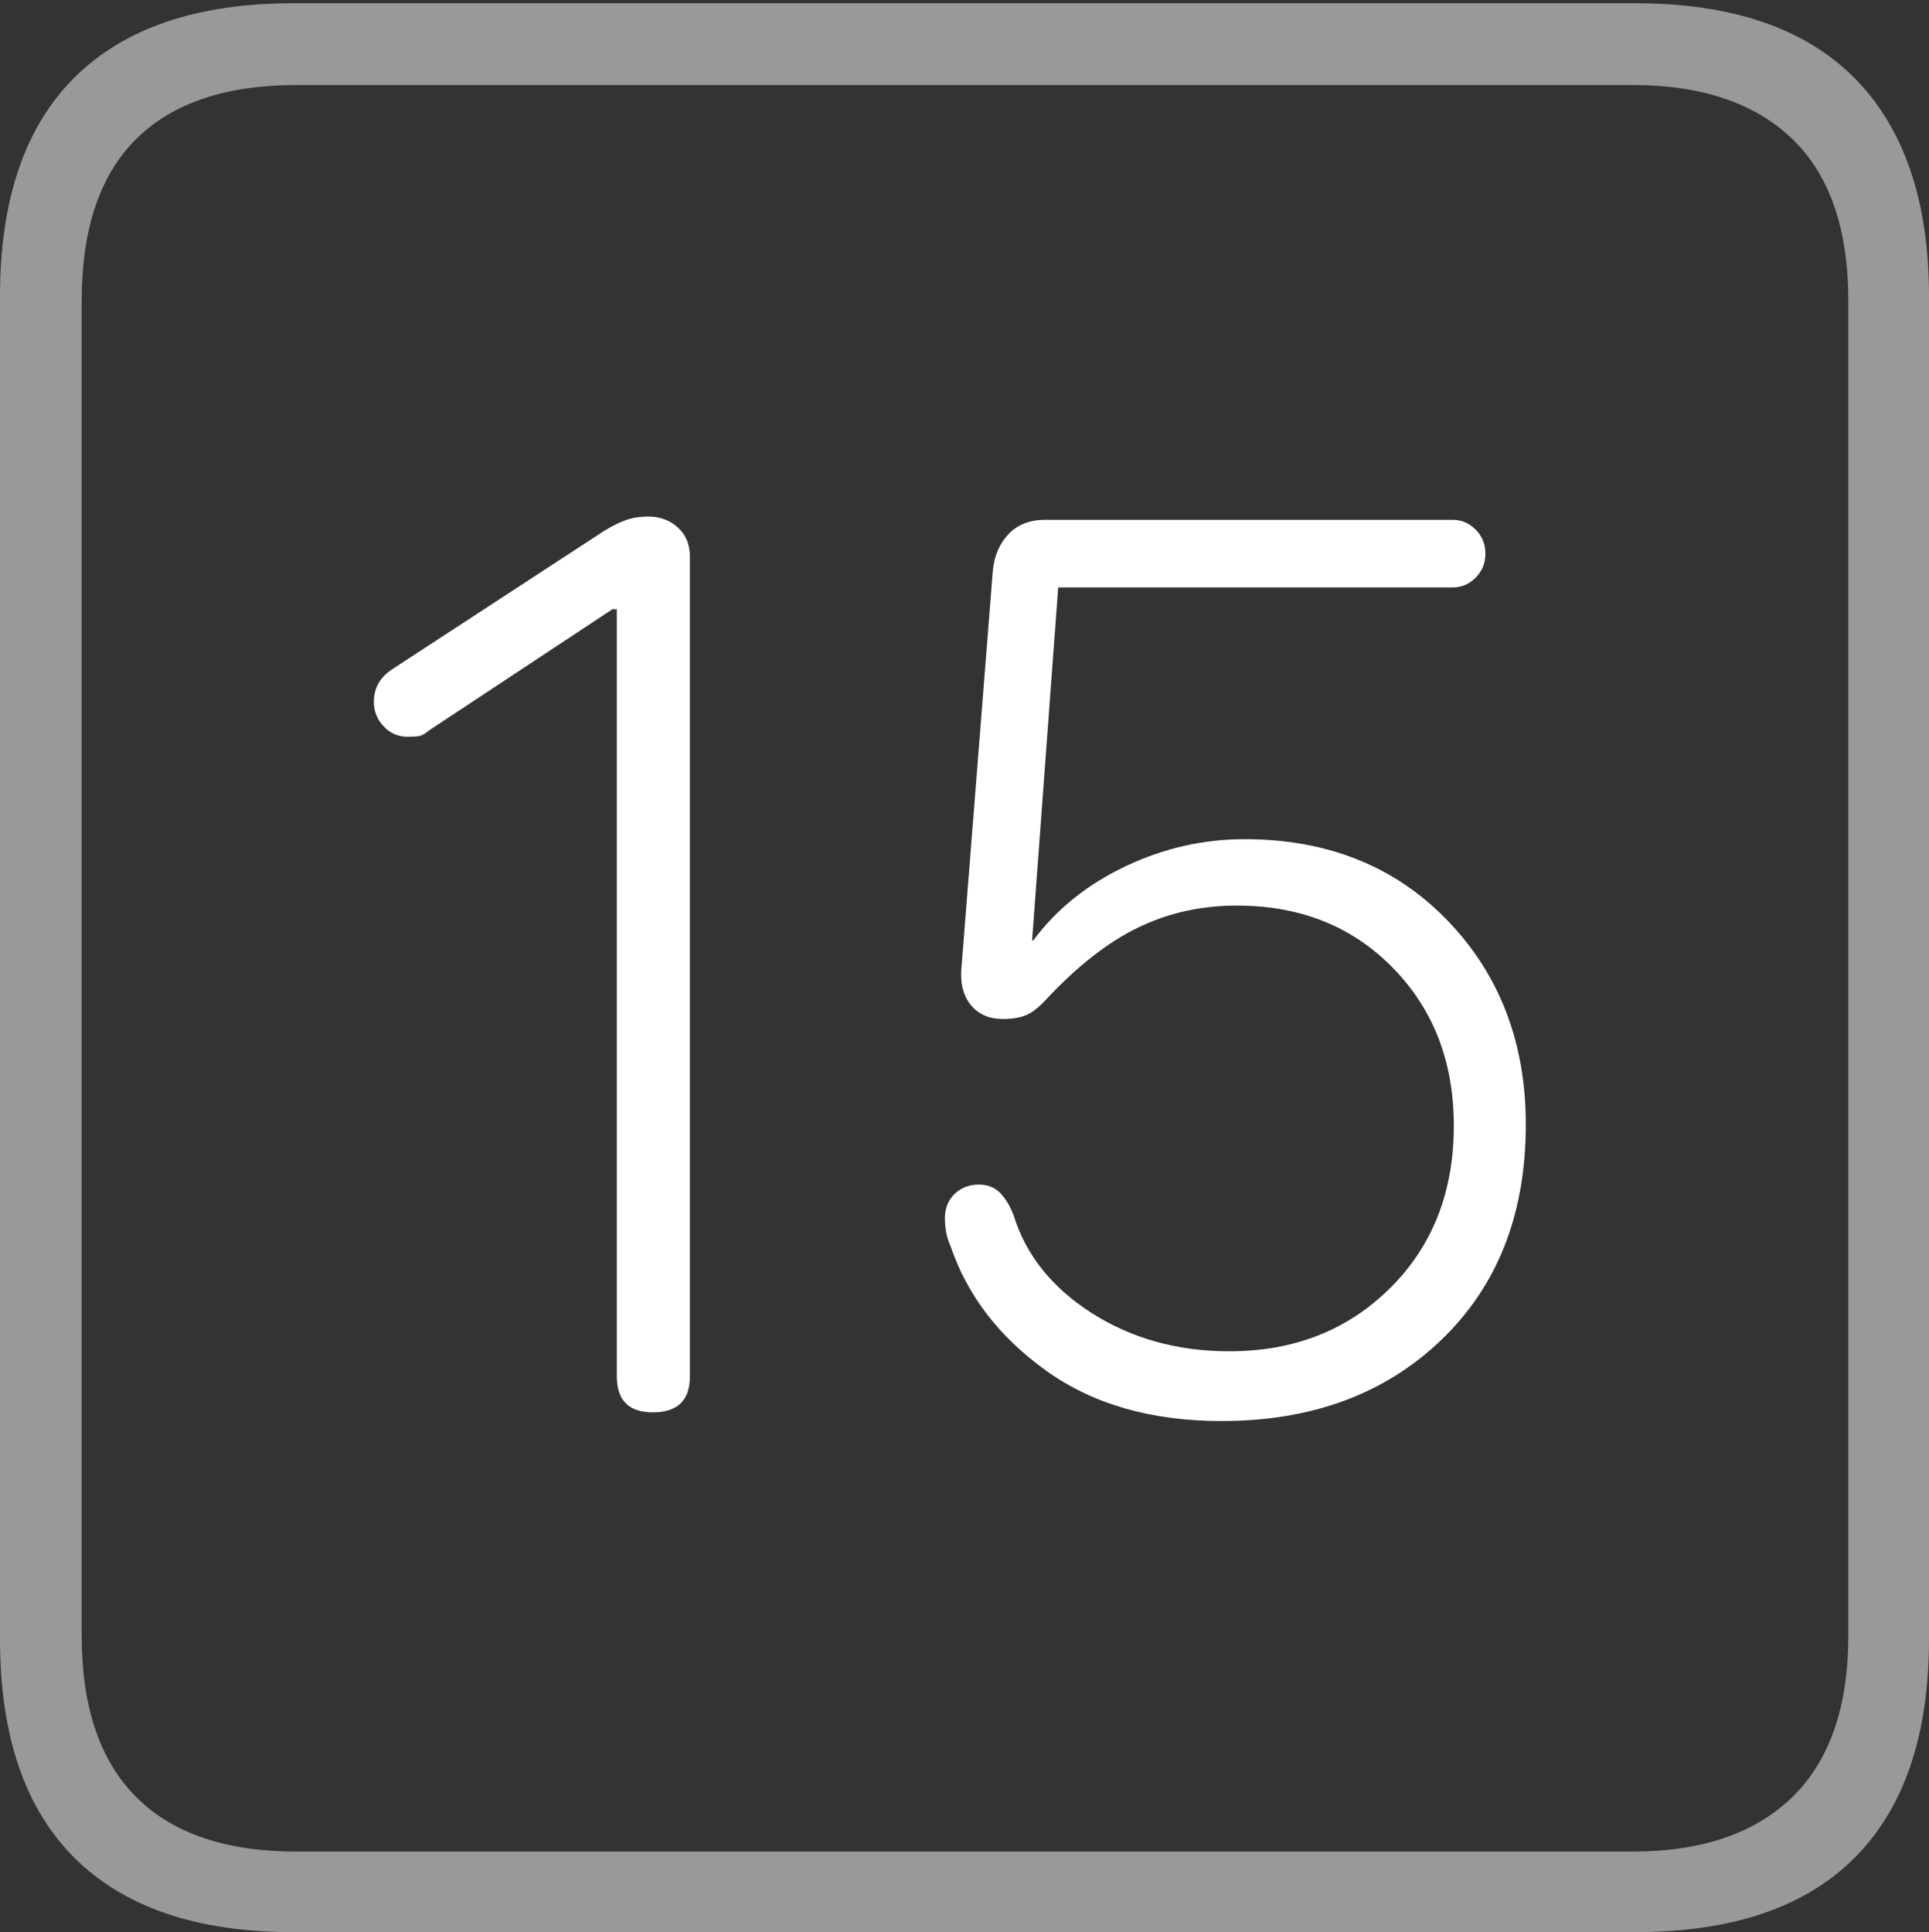 <?xml version="1.0" encoding="UTF-8"?>
<!--Generator: Apple Native CoreSVG 175-->
<!DOCTYPE svg
PUBLIC "-//W3C//DTD SVG 1.1//EN"
       "http://www.w3.org/Graphics/SVG/1.1/DTD/svg11.dtd">
<svg version="1.1" xmlns="http://www.w3.org/2000/svg" xmlns:xlink="http://www.w3.org/1999/xlink" width="17.285" height="17.314">
 <rect width="100%" height="100%" fill="#333333" stroke="none"/>
 <g>
  <rect height="17.314" opacity="0" width="17.285" x="0" y="0"/>
  <path d="M2.627 17.314L14.648 17.314Q15.957 17.314 16.621 16.645Q17.285 15.977 17.285 14.688L17.285 2.656Q17.285 1.377 16.621 0.703Q15.957 0.029 14.648 0.029L2.627 0.029Q1.338 0.029 0.669 0.693Q0 1.357 0 2.656L0 14.688Q0 15.986 0.669 16.65Q1.338 17.314 2.627 17.314ZM2.656 16.592Q1.709 16.592 1.221 16.104Q0.732 15.615 0.732 14.658L0.732 2.695Q0.732 1.729 1.221 1.245Q1.709 0.762 2.656 0.762L14.629 0.762Q15.557 0.762 16.06 1.245Q16.562 1.729 16.562 2.695L16.562 14.658Q16.562 15.615 16.06 16.104Q15.557 16.592 14.629 16.592Z" fill="rgba(255,255,255,0.5)"/>
  <path d="M5.85 12.656Q6.182 12.656 6.182 12.334L6.182 4.99Q6.182 4.824 6.074 4.727Q5.967 4.629 5.811 4.629Q5.693 4.629 5.601 4.663Q5.508 4.697 5.4 4.766L3.516 5.996Q3.35 6.104 3.35 6.289Q3.35 6.416 3.438 6.509Q3.525 6.602 3.652 6.602Q3.711 6.602 3.75 6.597Q3.789 6.592 3.848 6.543L5.488 5.459L5.527 5.459L5.527 12.334Q5.527 12.656 5.85 12.656ZM10.947 12.734Q12.158 12.734 12.915 12.007Q13.672 11.279 13.672 10.078Q13.672 8.975 12.969 8.247Q12.266 7.52 11.152 7.52Q10.596 7.52 10.083 7.764Q9.57 8.008 9.258 8.428L9.248 8.428L9.482 5.264L13.018 5.264Q13.135 5.264 13.223 5.176Q13.31 5.088 13.31 4.961Q13.31 4.834 13.223 4.746Q13.135 4.658 13.018 4.658L9.365 4.658Q9.16 4.658 9.038 4.785Q8.916 4.912 8.896 5.117L8.613 8.701Q8.604 8.896 8.706 9.014Q8.809 9.131 8.984 9.131Q9.111 9.131 9.194 9.097Q9.277 9.062 9.375 8.955Q9.795 8.506 10.2 8.311Q10.605 8.115 11.084 8.115Q11.934 8.115 12.48 8.672Q13.027 9.229 13.027 10.088Q13.027 10.977 12.456 11.543Q11.885 12.109 11.016 12.109Q10.322 12.109 9.785 11.768Q9.248 11.426 9.082 10.889Q9.033 10.762 8.96 10.688Q8.887 10.615 8.77 10.615Q8.643 10.615 8.555 10.698Q8.467 10.781 8.467 10.918Q8.467 10.977 8.477 11.035Q8.486 11.094 8.516 11.162Q8.74 11.826 9.37 12.28Q10 12.734 10.947 12.734Z" fill="#ffffff"/>
 </g>
</svg>
